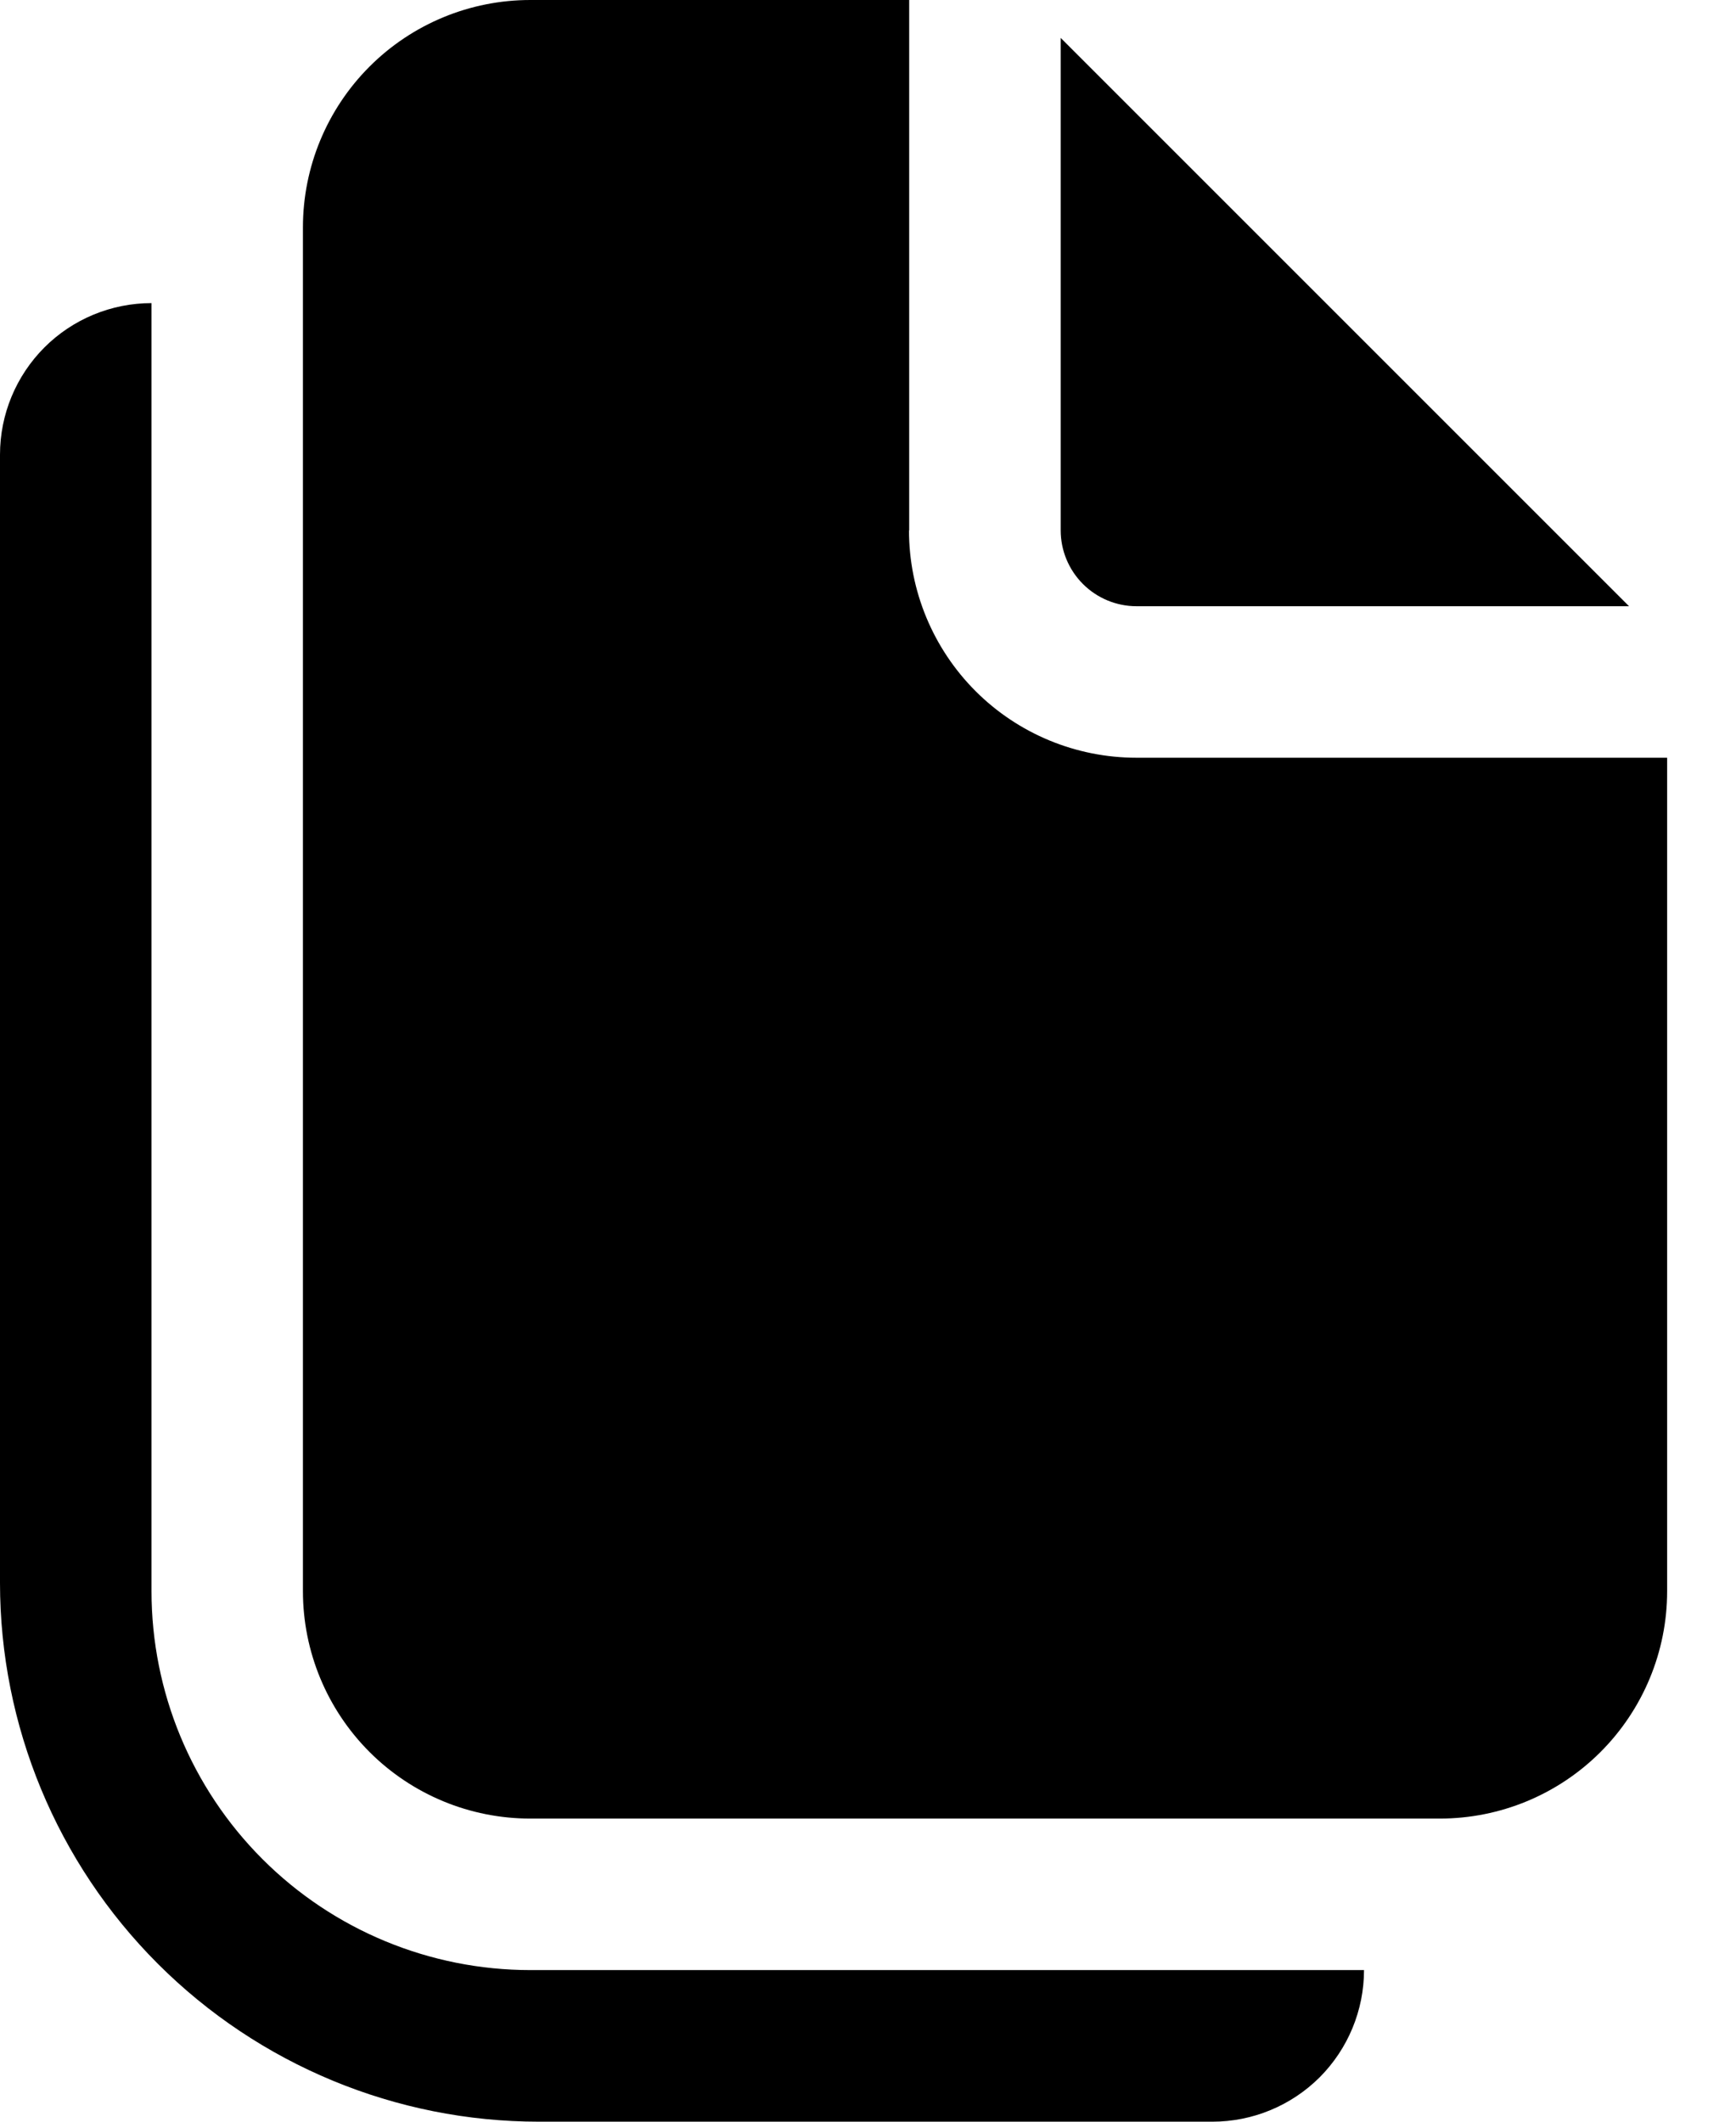<svg width="18" height="22" viewBox="0 0 18 22" fill="none" xmlns="http://www.w3.org/2000/svg">
<path d="M9.427 5.5V0H5.498C4.873 0 4.274 0.248 3.832 0.69C3.39 1.132 3.141 1.732 3.141 2.357V16.5C3.141 17.125 3.39 17.725 3.832 18.167C4.274 18.609 4.873 18.857 5.498 18.857H14.929C15.554 18.857 16.153 18.609 16.595 18.167C17.037 17.725 17.286 17.125 17.286 16.5V7.857H11.783C11.158 7.857 10.558 7.609 10.116 7.167C9.674 6.725 9.425 6.125 9.425 5.5H9.427Z" fill="black"/>
<path d="M10.998 5.5V0.393L16.891 6.286H11.784C11.576 6.286 11.376 6.203 11.229 6.056C11.081 5.908 10.998 5.708 10.998 5.5Z" fill="black"/>
<path d="M0 4.714C0 4.297 0.166 3.898 0.46 3.603C0.755 3.308 1.155 3.143 1.571 3.143V16.5C1.571 17.542 1.985 18.541 2.722 19.278C3.459 20.015 4.458 20.428 5.5 20.428H14.143C14.143 20.845 13.977 21.245 13.683 21.54C13.388 21.834 12.988 22 12.571 22H5.588C4.106 22 2.685 21.411 1.637 20.363C0.589 19.315 0 17.894 0 16.412V4.714Z" fill="black"/>
</svg>
